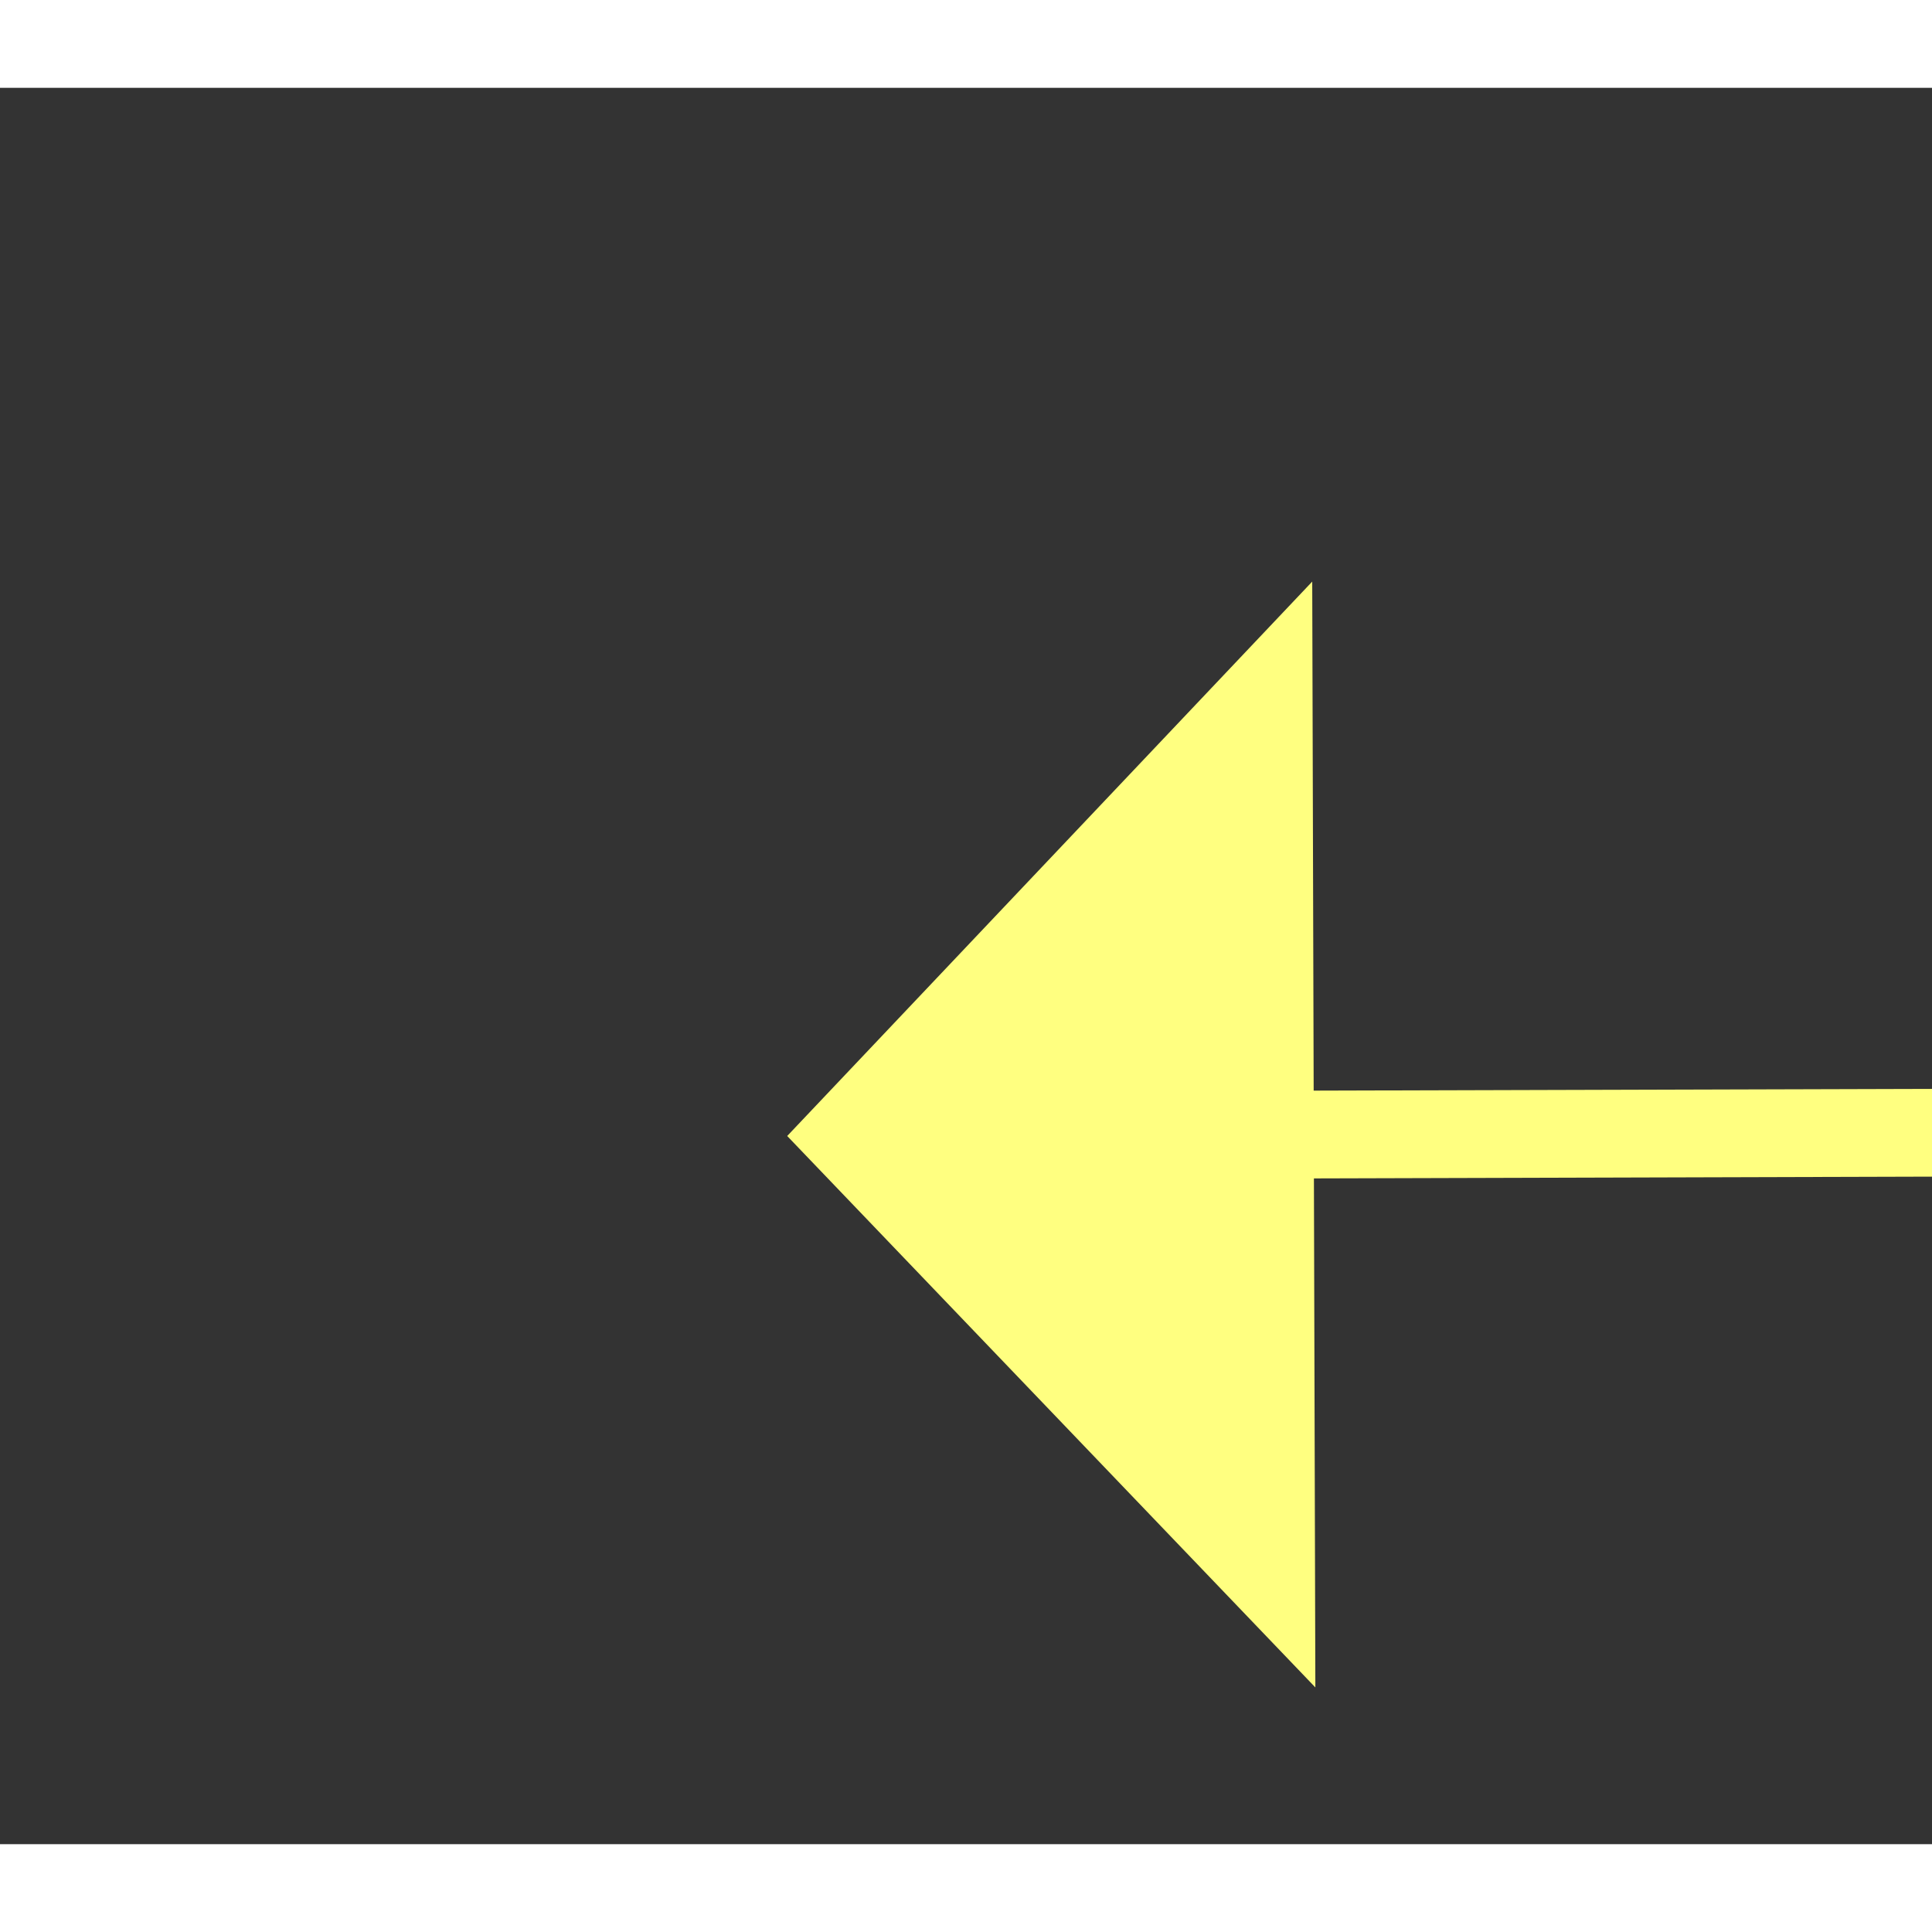 ﻿<?xml version="1.0" encoding="utf-8"?>
<svg version="1.1" xmlns:xlink="http://www.w3.org/1999/xlink" width="22px" height="22px" preserveAspectRatio="xMinYMid meet" viewBox="1026 4831  22 20" xmlns="http://www.w3.org/2000/svg">
  <rect x="1026" y="4831" width="22" height="20" fill="#333333" stroke="none"/>
  <g transform="matrix(-0.731 -0.682 0.682 -0.731 -1506.14 9088.716 )">
    <path d="M 985.2 4944  L 991.5 4950  L 997.8 4944  L 985.2 4944  Z " fill-rule="nonzero" fill="#ffff80" stroke="none" transform="matrix(-0.684 -0.729 0.729 -0.684 -1891.754 8947.794 )" />
    <path d="M 991.5 4817  L 991.5 4945  " stroke-width="1" stroke="#ffff80" fill="none" transform="matrix(-0.684 -0.729 0.729 -0.684 -1891.754 8947.794 )" />
  </g>
</svg>